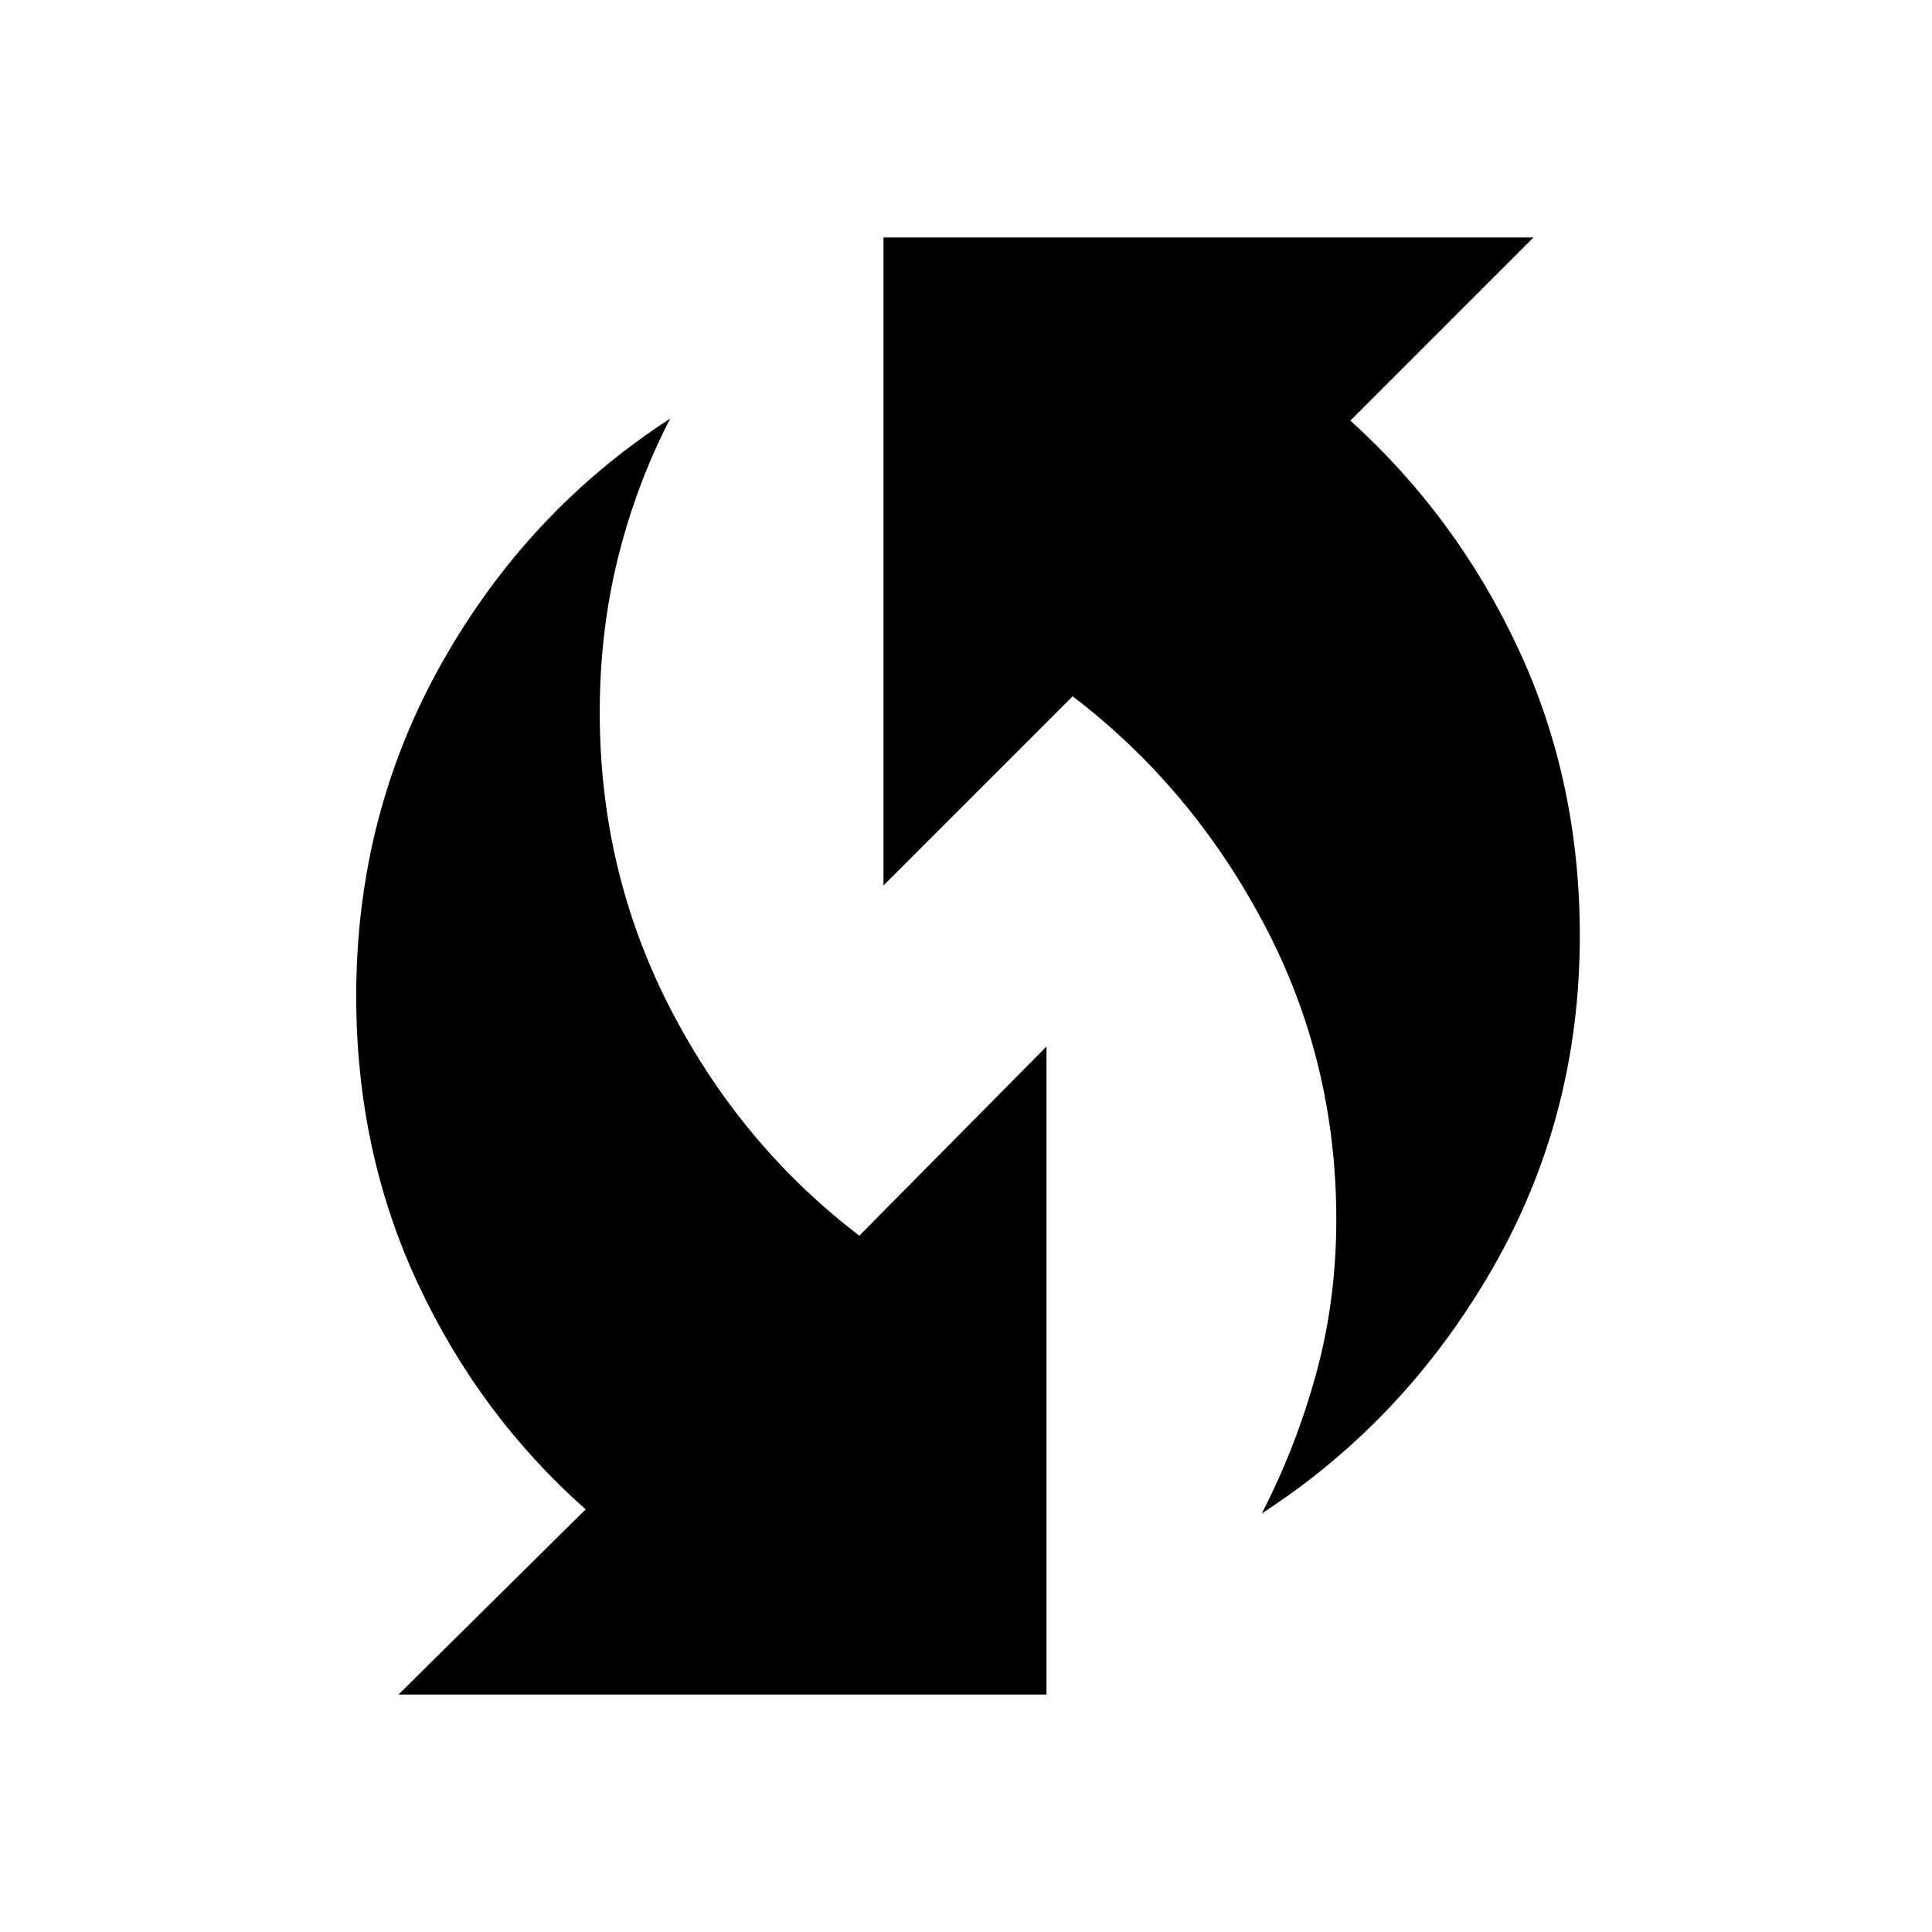 <svg xmlns="http://www.w3.org/2000/svg" height="48" width="48"><path d="M31.35 37.6q.85-1.65 1.35-3.475.5-1.825.5-3.825 0-3.95-1.8-7.35-1.8-3.4-4.75-5.65l-4.7 4.7V5.9H38.1l-4.55 4.55q2.65 2.4 4.175 5.675t1.525 7.125q0 4.5-2.175 8.275Q34.9 35.3 31.35 37.6ZM9.9 42.1l4.65-4.6q-2.65-2.35-4.175-5.625T8.85 24.75q0-4.5 2.125-8.275Q13.1 12.7 16.65 10.4q-.85 1.65-1.3 3.475-.45 1.825-.45 3.825 0 3.95 1.75 7.35 1.75 3.4 4.7 5.65L26 26v16.1Z"/></svg>
